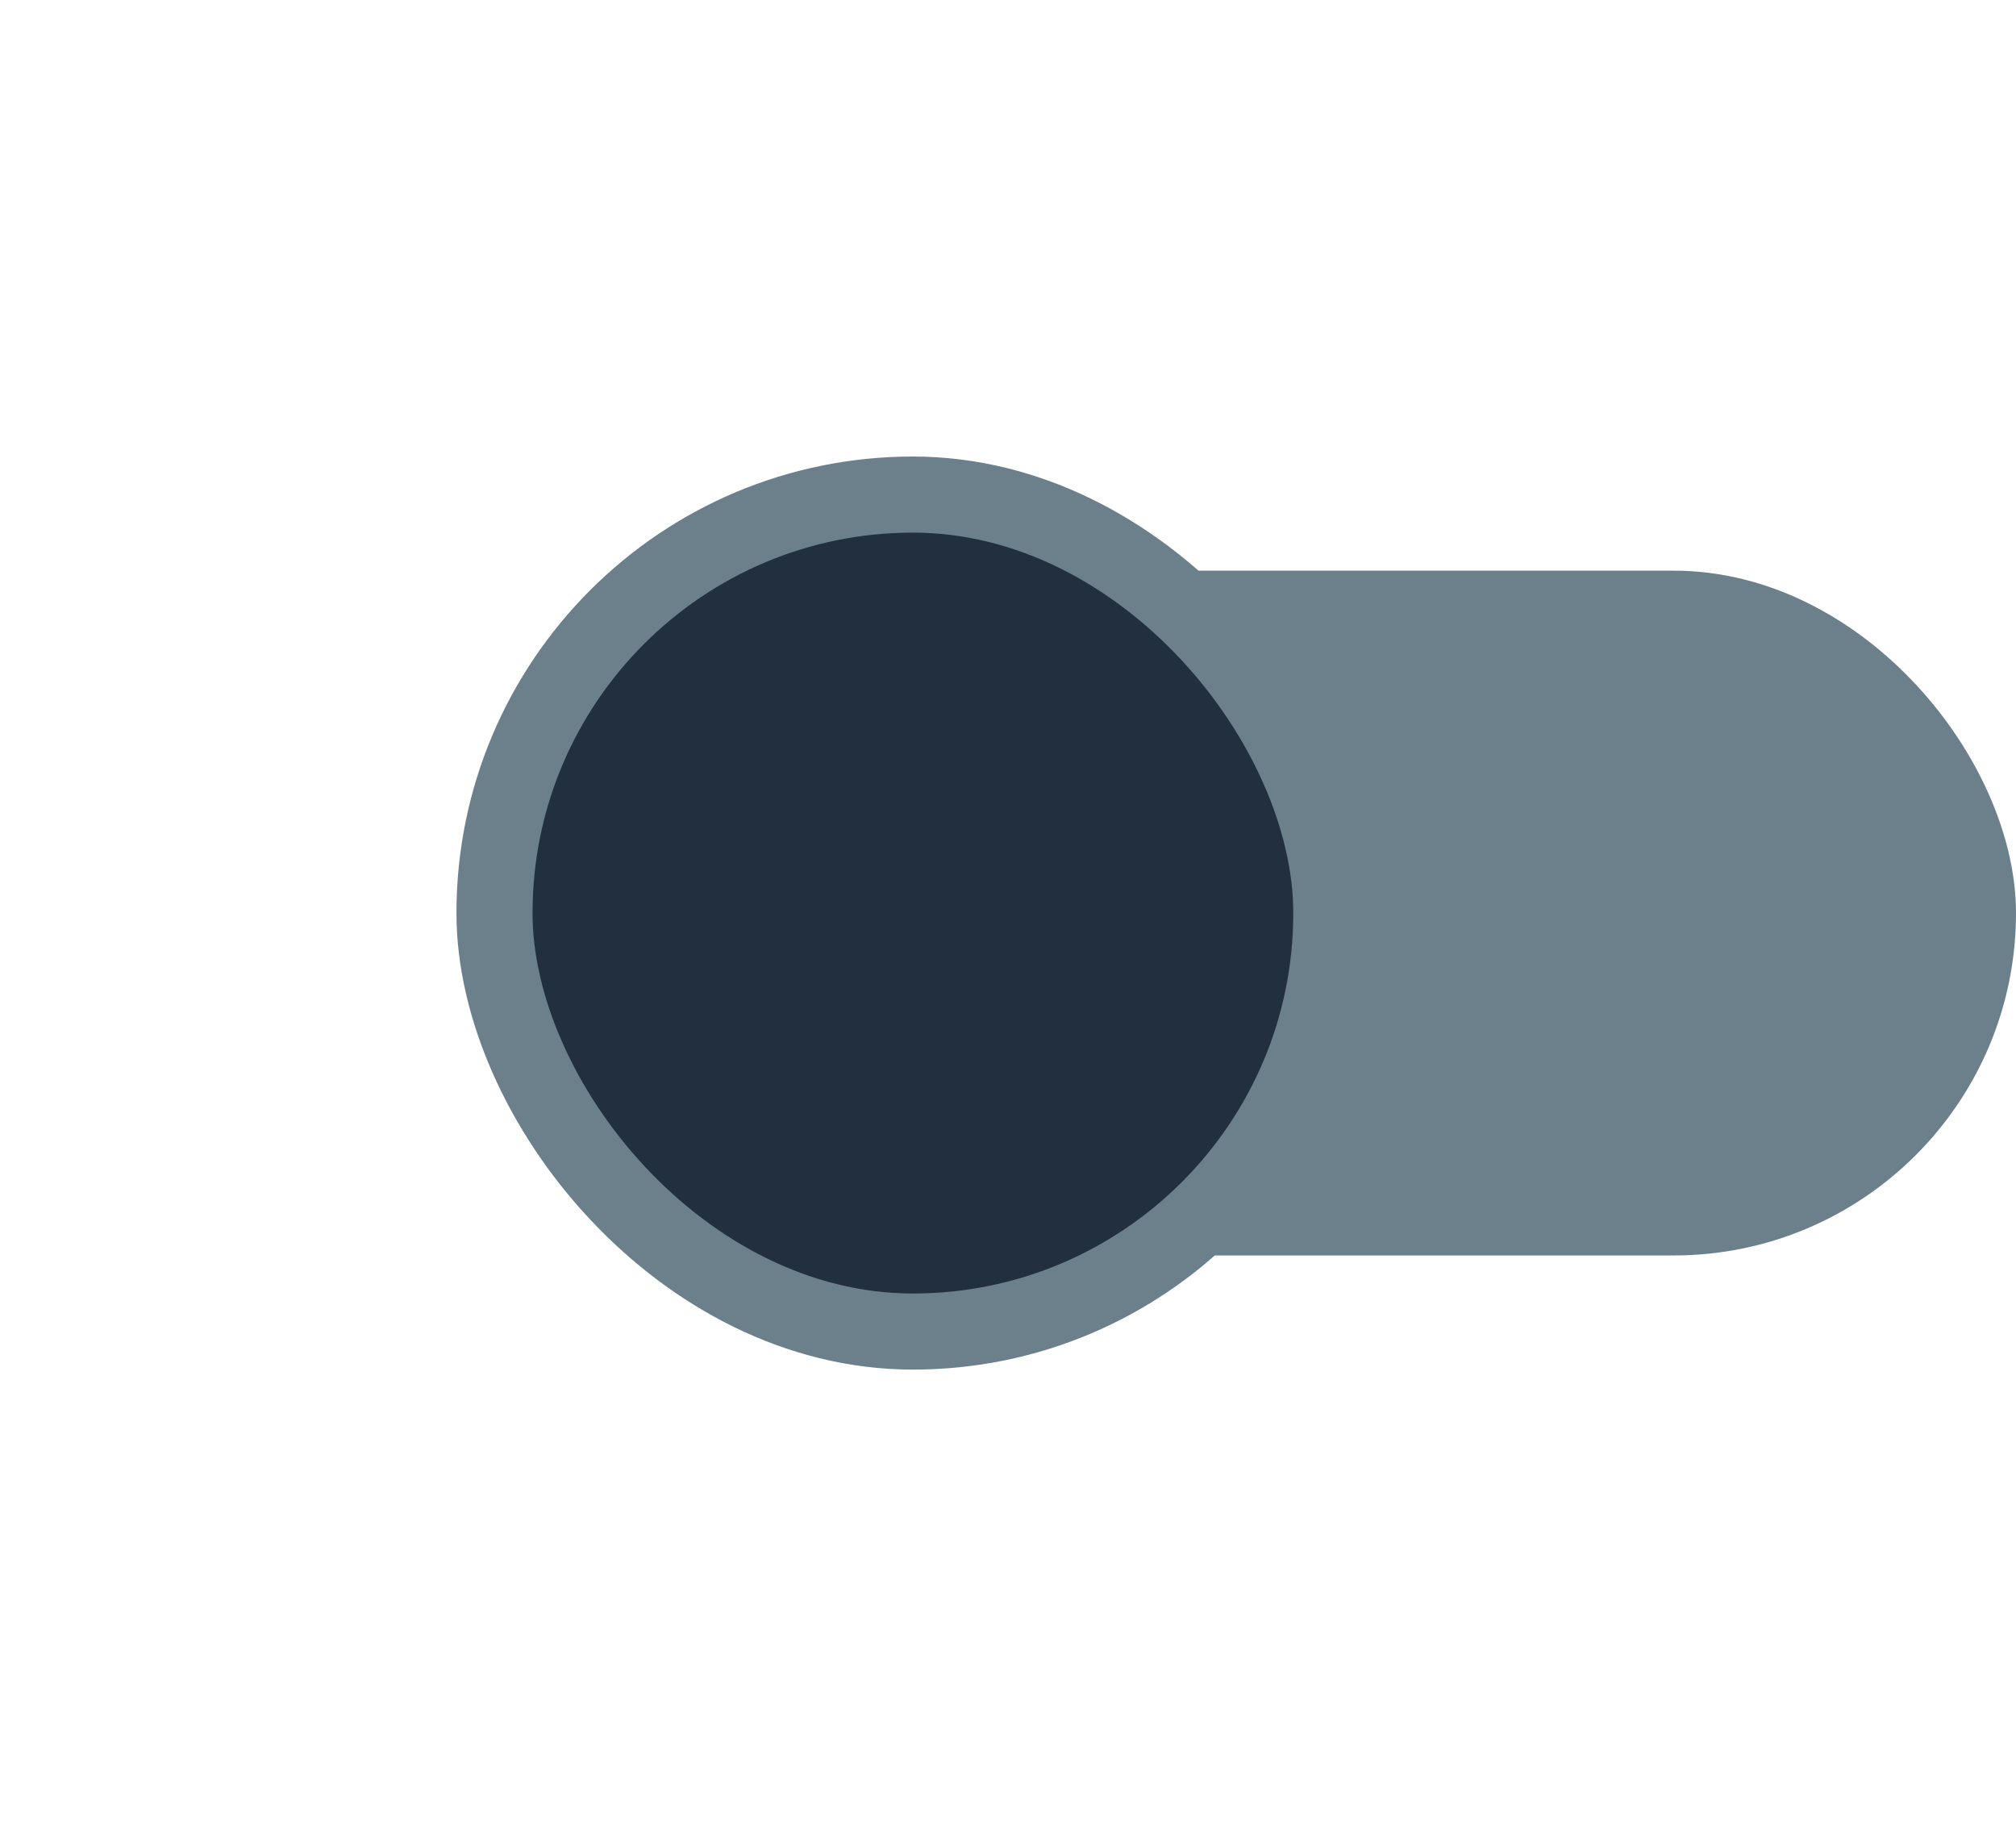 <svg width="53" height="48" viewBox="0 0 53 48" fill="none" xmlns="http://www.w3.org/2000/svg">
<rect x="13" y="15" width="40" height="18" rx="9" fill="#6C808C"/>
<rect x="13" y="13" width="22" height="22" rx="11" fill="#212F3F" stroke="#6C808C" stroke-width="2"/>
</svg>
